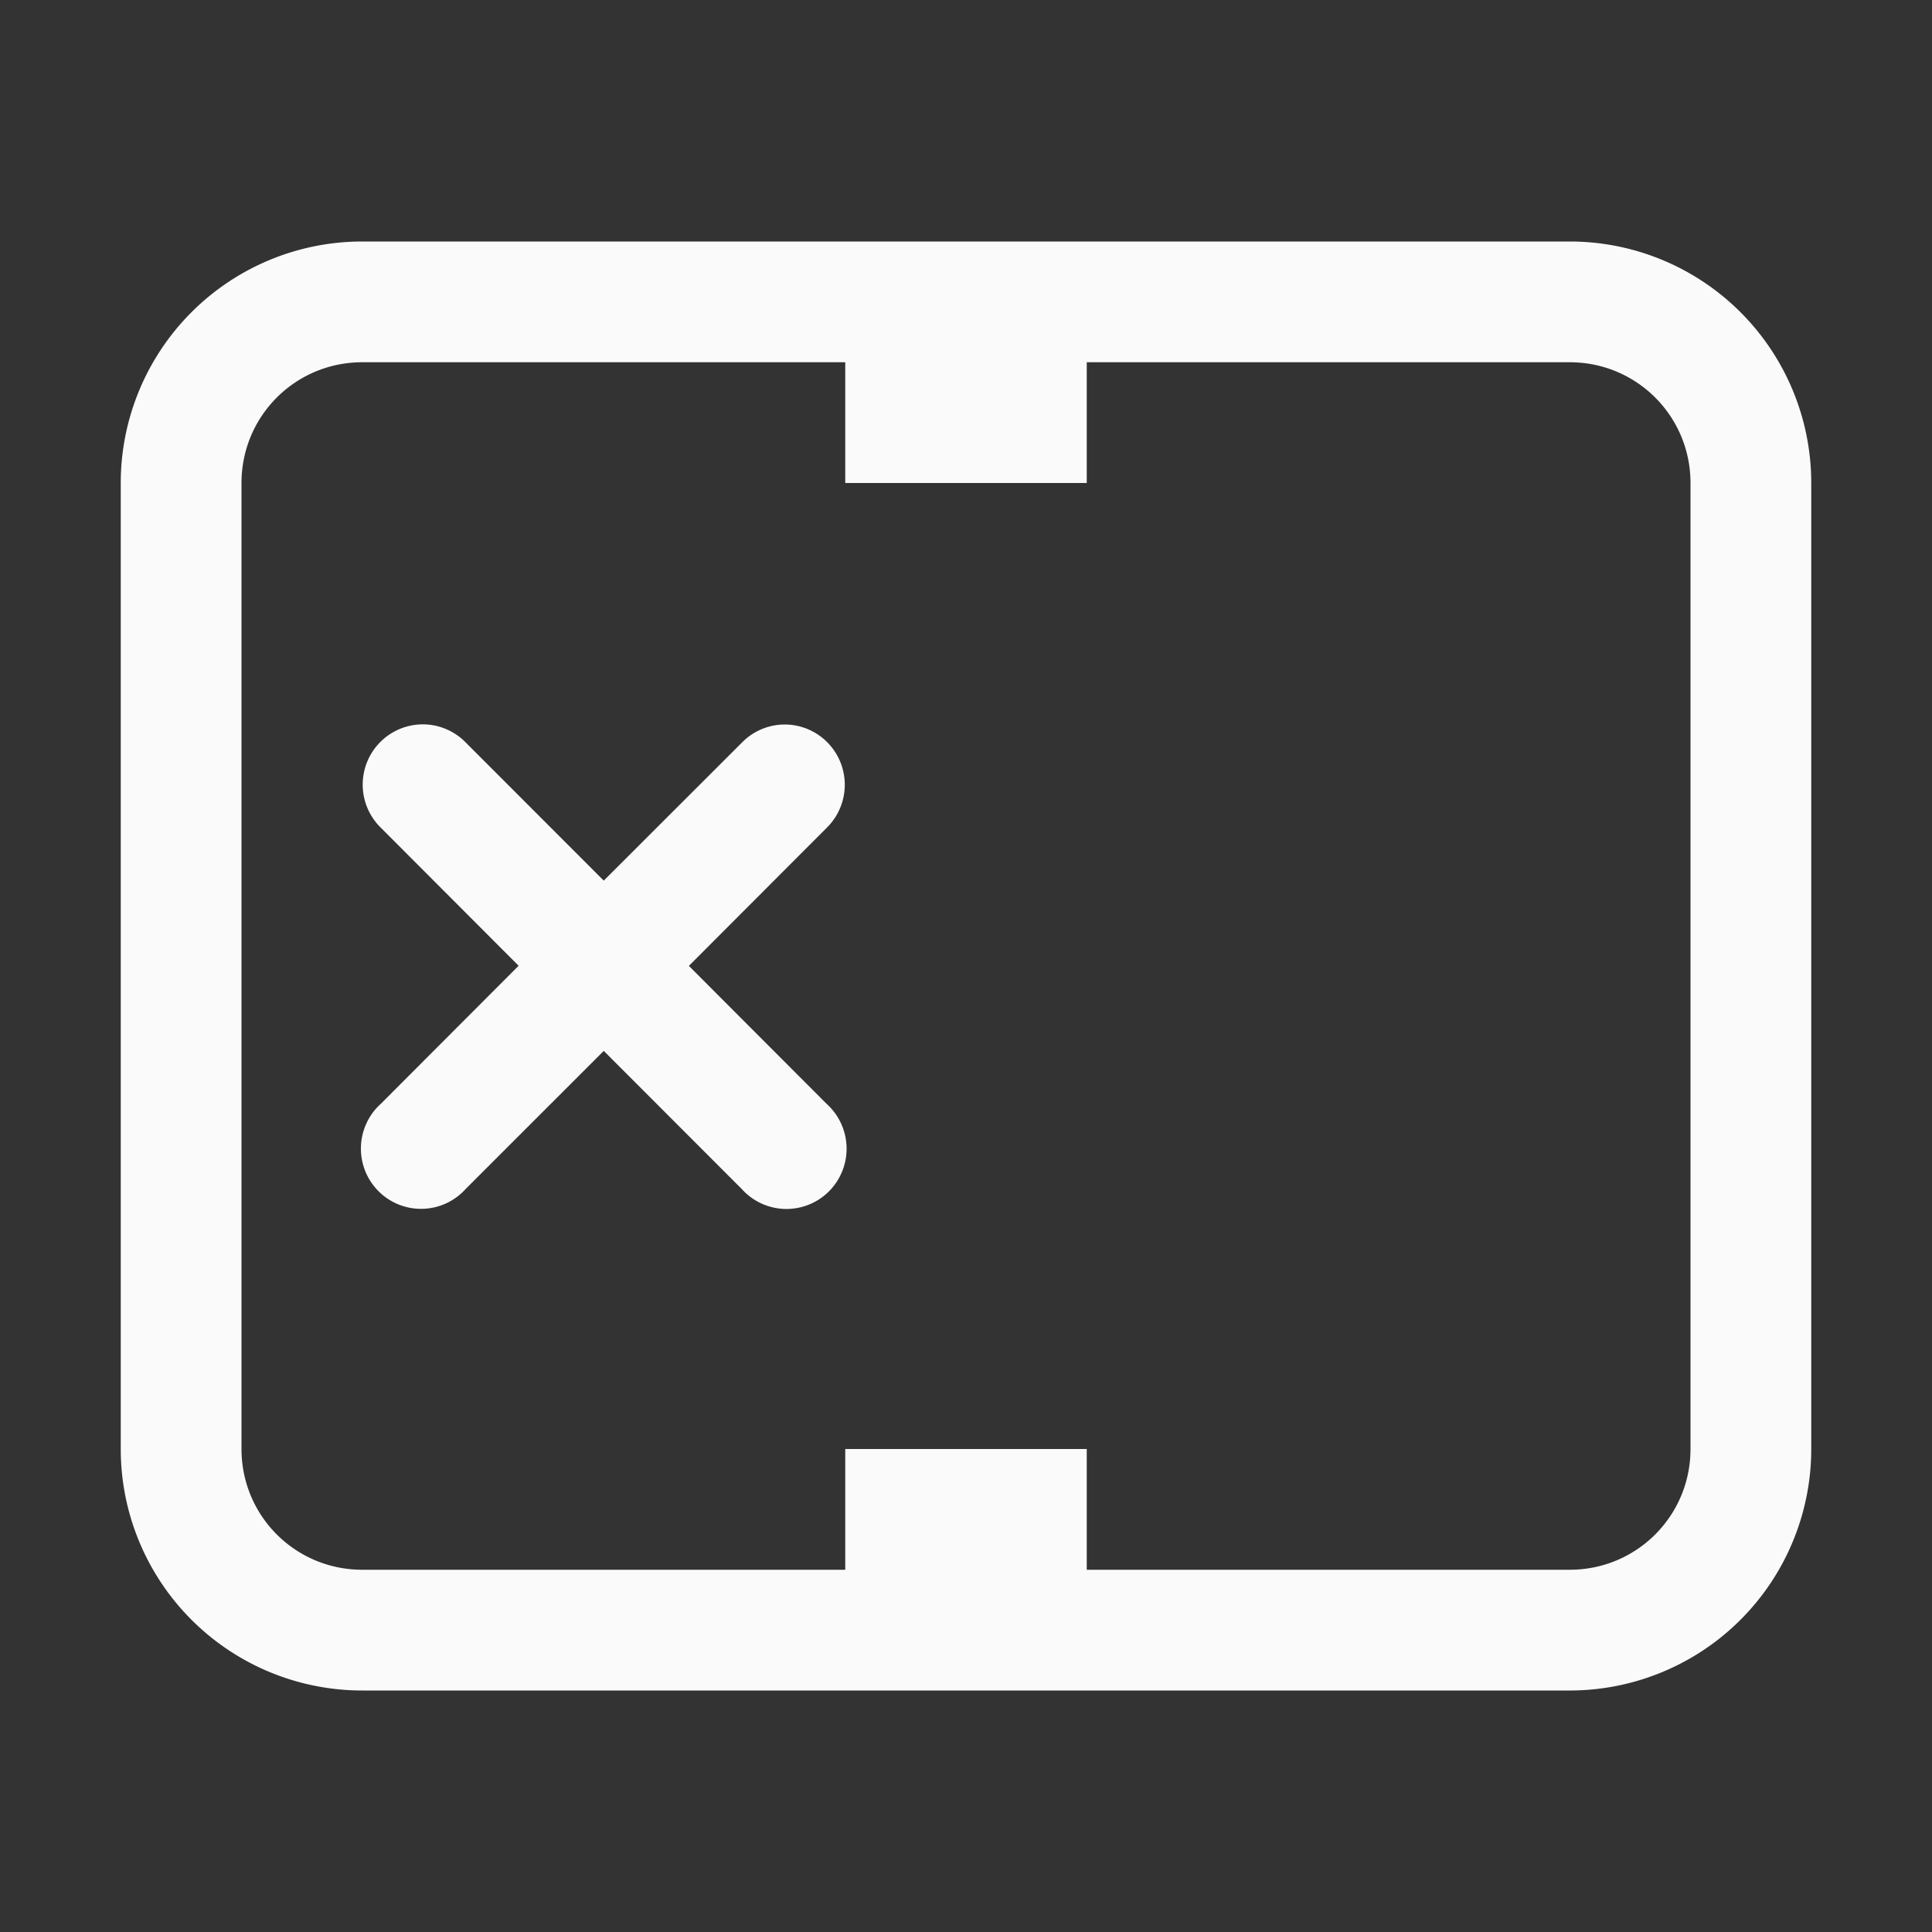 <?xml version="1.0" encoding="UTF-8" standalone="no"?>
<!-- Created with Inkscape (http://www.inkscape.org/) -->

<svg
   xmlns:dc="http://purl.org/dc/elements/1.1/"
   xmlns:cc="http://creativecommons.org/ns#"
   xmlns:rdf="http://www.w3.org/1999/02/22-rdf-syntax-ns#"
   xmlns:svg="http://www.w3.org/2000/svg"
   xmlns="http://www.w3.org/2000/svg"
   xmlns:sodipodi="http://sodipodi.sourceforge.net/DTD/sodipodi-0.dtd"
   xmlns:inkscape="http://www.inkscape.org/namespaces/inkscape"
   width="16"
   height="16"
   viewBox="0 0 16 16"
   id="svg2"
   version="1.1"
   inkscape:version="0.92.1 r15371"
   sodipodi:docname="view-left-close.svg">
<rect x="0" y="0" width="16" height="16" fill="#333333" stroke="none"/>
<defs
    id="defs3051">
<style
    type="text/css"
    id="current-color-scheme">
    .ColorScheme-Text {
    color:#fafafa;
    }
    </style>
</defs>
  <sodipodi:namedview
     id="base"
     pagecolor="#ffffff"
     bordercolor="#666666"
     borderopacity="1.0"
     inkscape:pageopacity="0.0"
     inkscape:pageshadow="2"
     inkscape:zoom="54.1875"
     inkscape:cx="6.1016311"
     inkscape:cy="7.7160459"
     inkscape:document-units="px"
     inkscape:current-layer="layer1"
     showgrid="true"
     units="px"
     inkscape:showpageshadow="false"
     borderlayer="true"
     showguides="true"
     inkscape:guide-bbox="true"
     inkscape:window-width="2560"
     inkscape:window-height="1018"
     inkscape:window-x="0"
     inkscape:window-y="32"
     inkscape:window-maximized="1"
     fit-margin-top="0"
     fit-margin-left="0"
     fit-margin-right="0"
     fit-margin-bottom="0">
    <inkscape:grid
       type="xygrid"
       id="grid4136"
       empspacing="2"
       originx="-3"
       originy="-3" />
    <sodipodi:guide
       position="0,15"
       orientation="0,1"
       id="guide4140"
       inkscape:label="Icon Max Height"
       inkscape:color="rgb(233,30,99)"
       inkscape:locked="false" />
    <sodipodi:guide
       position="0,1"
       orientation="0,1"
       id="guide4142"
       inkscape:label="Icon Baseline"
       inkscape:color="rgb(233,30,99)"
       inkscape:locked="false" />
    <sodipodi:guide
       position="8,-1.74e-05"
       orientation="1,0"
       id="guide4144"
       inkscape:label="Center Vertical"
       inkscape:color="rgb(221,44,0)"
       inkscape:locked="false" />
    <sodipodi:guide
       position="16,8"
       orientation="0,1"
       id="guide4146"
       inkscape:label="Center Horizontal"
       inkscape:color="rgb(221,44,0)"
       inkscape:locked="false" />
  </sodipodi:namedview>
  <g
     inkscape:label="Capa 1"
     inkscape:groupmode="layer"
     id="layer1"
     transform="translate(-3,-1033.362)">
    <path
       style="color:#fafafa;fill:currentColor;fill-opacity:1;stroke:none"
       class="ColorScheme-Text"
       d="m 16,1035.362 a 2,2 0 0 1 2,2 v 8 a 2,2 0 0 1 -2,2 H 6 a 2,2 0 0 1 -2,-2 v -8 a 2,2 0 0 1 2,-2 z m 0,1 h -4 v 1 h -2 v -1 H 6 c -0.554,0 -1,0.446 -1,1 v 8 c 0,0.554 0.446,1 1,1 h 4 v -1 h 2 v 1 h 4 c 0.554,0 1,-0.446 1,-1 v -8 c 0,-0.554 -0.446,-1 -1,-1 z m -6.5,3 a 0.498,0.499 0 0 1 0.346,0.856 l -1.141,1.143 1.141,1.143 a 0.498,0.499 0 1 1 -0.703,0.705 L 8,1042.065 l -1.143,1.143 a 0.498,0.499 0 1 1 -0.703,-0.705 l 1.141,-1.143 -1.141,-1.143 a 0.498,0.499 0 0 1 0.361,-0.856 0.498,0.499 0 0 1 0.342,0.15 L 8,1040.655 9.143,1039.513 A 0.498,0.499 0 0 1 9.5,1039.362 Z"
       id="rect4140"
       inkscape:connector-curvature="0" />
  </g>
</svg>
